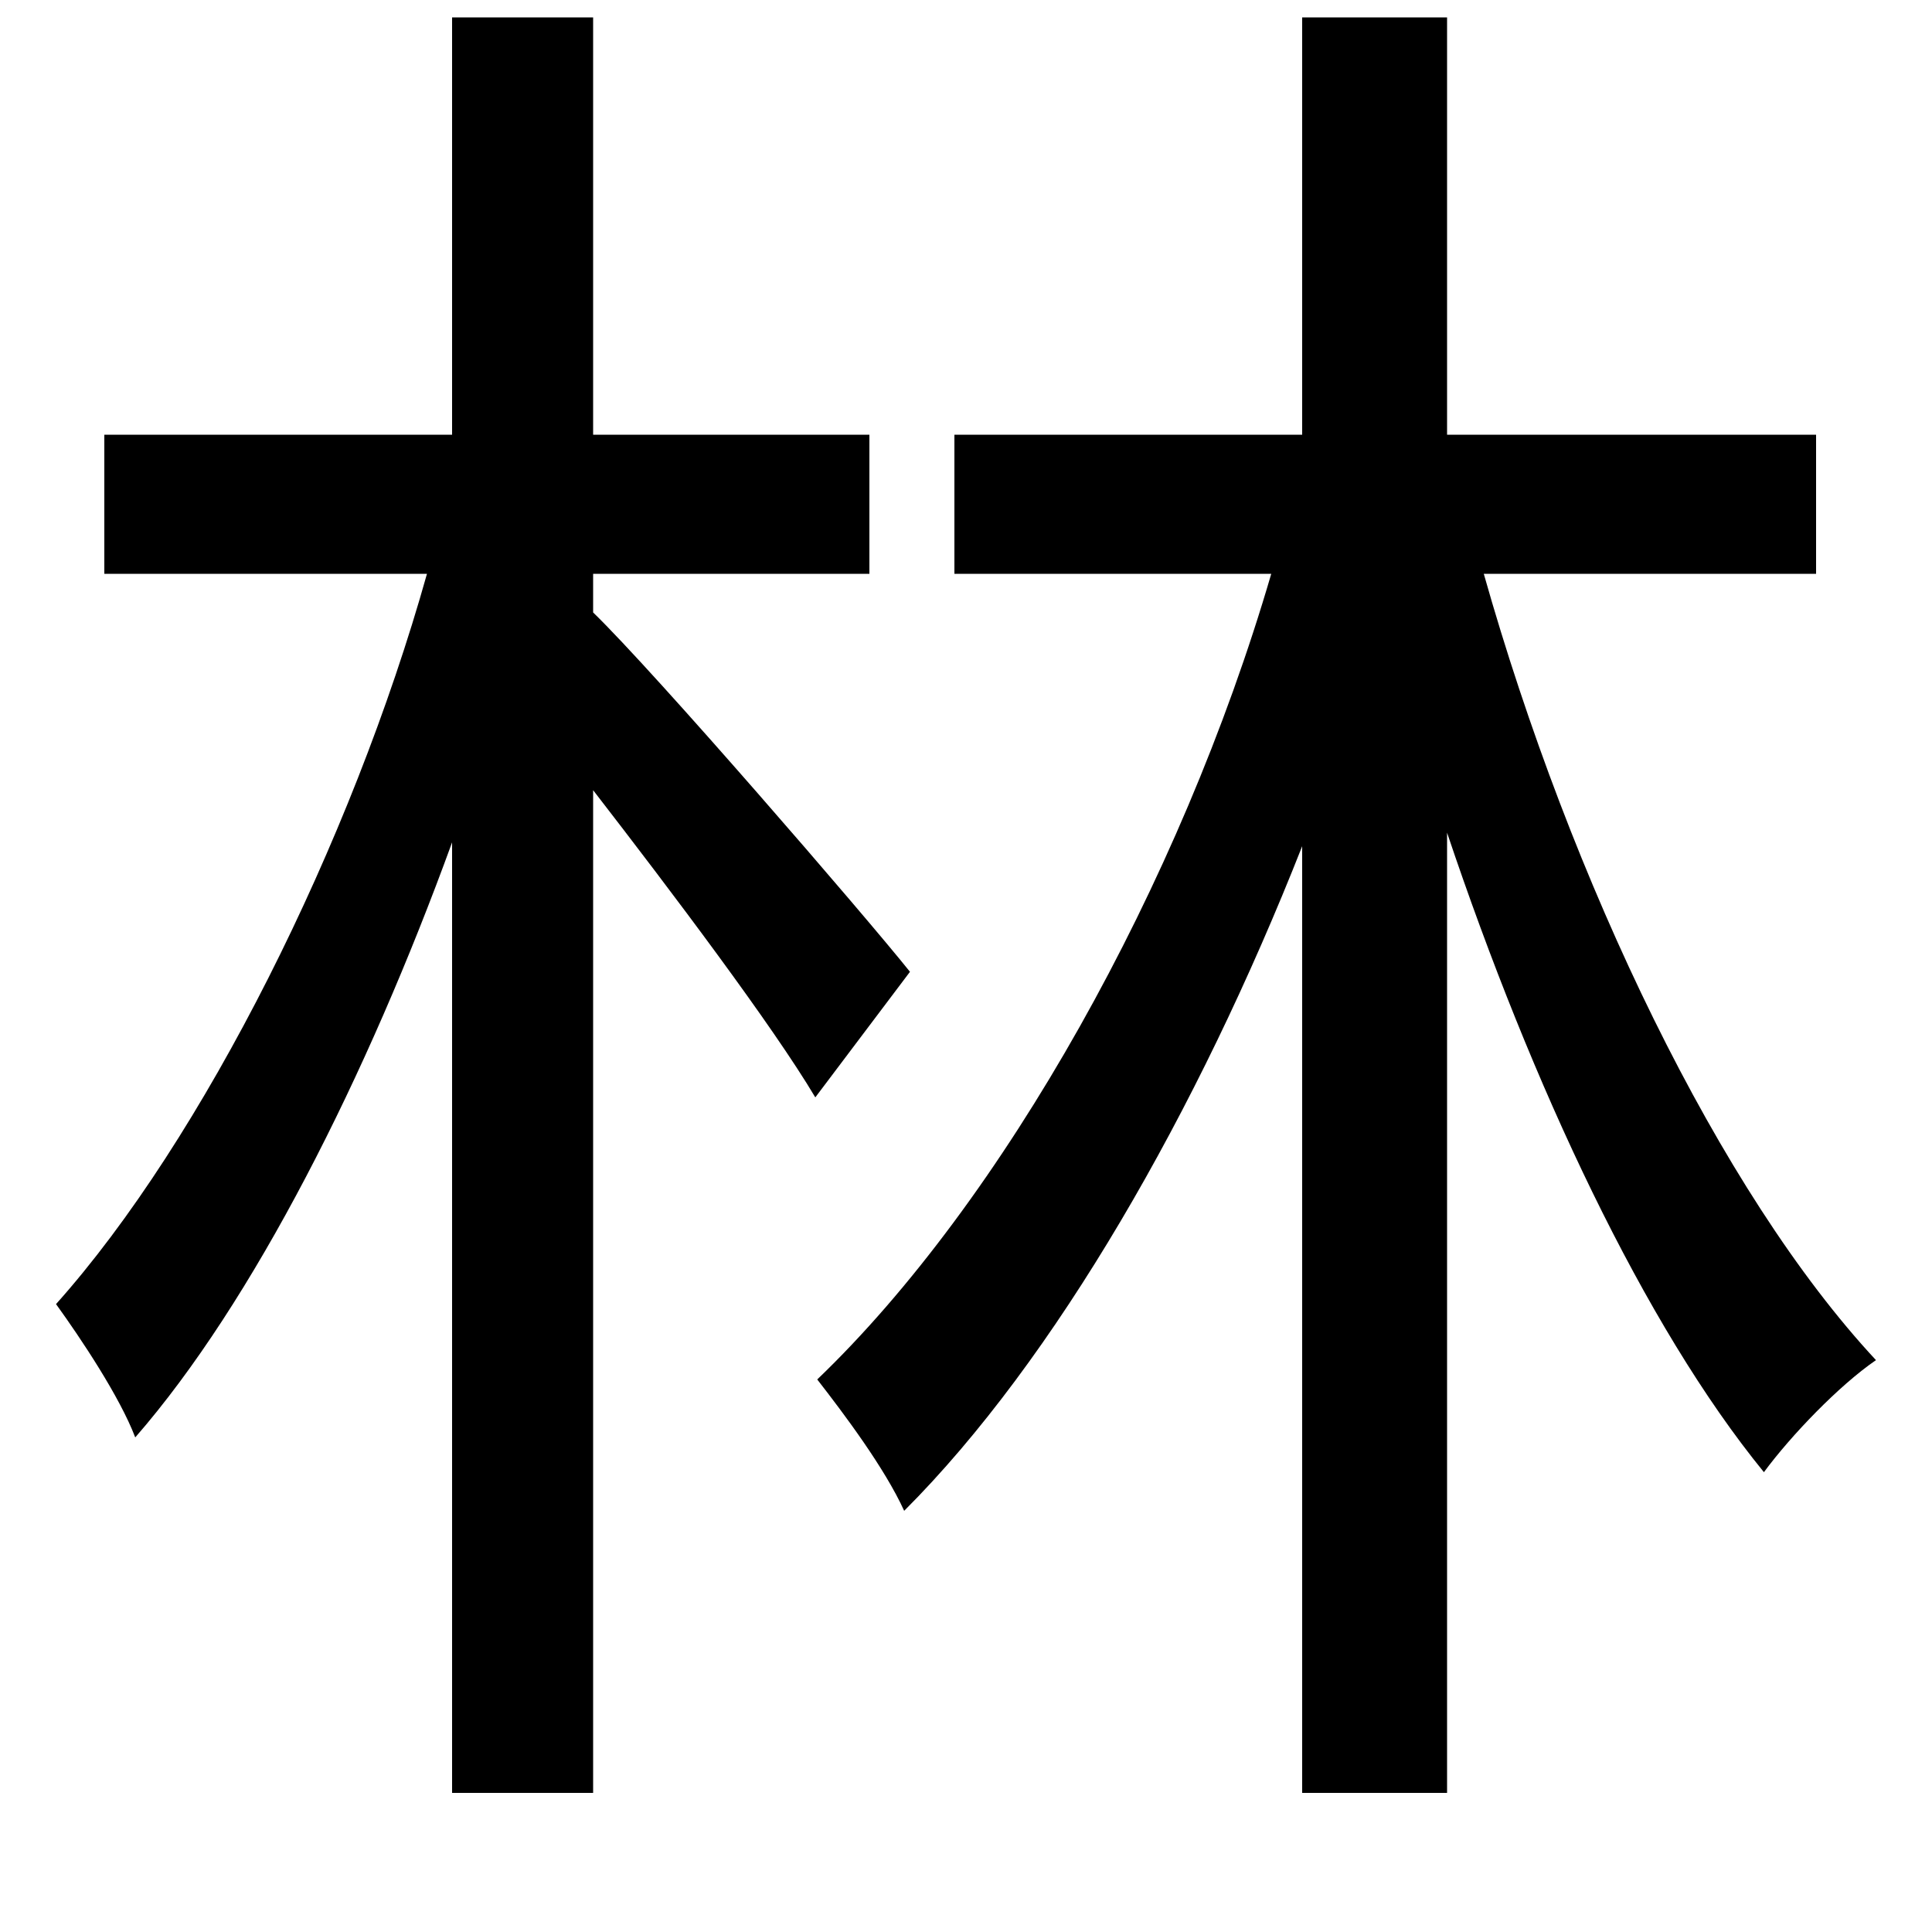 <svg xmlns="http://www.w3.org/2000/svg"
    viewBox="0 0 1000 1000">
  <!--
© 2014-2021 Adobe (http://www.adobe.com/).
Noto is a trademark of Google Inc.
This Font Software is licensed under the SIL Open Font License, Version 1.1. This Font Software is distributed on an "AS IS" BASIS, WITHOUT WARRANTIES OR CONDITIONS OF ANY KIND, either express or implied. See the SIL Open Font License for the specific language, permissions and limitations governing your use of this Font Software.
http://scripts.sil.org/OFL
  -->
<path d="M674 9L674 225 494 225 494 297 658 297C611 458 519 622 423 714 437 732 458 760 468 782 546 704 620 575 674 438L674 928 749 928 749 431C793 562 851 686 913 762 927 743 952 717 971 704 890 617 813 456 768 297L940 297 940 225 749 225 749 9ZM234 9L234 225 54 225 54 297 221 297C182 436 105 590 29 675 42 693 62 723 70 744 131 674 190 557 234 436L234 928 307 928 307 409C348 462 400 531 422 568L471 503C447 473 339 348 307 317L307 297 450 297 450 225 307 225 307 9Z"/>
</svg>